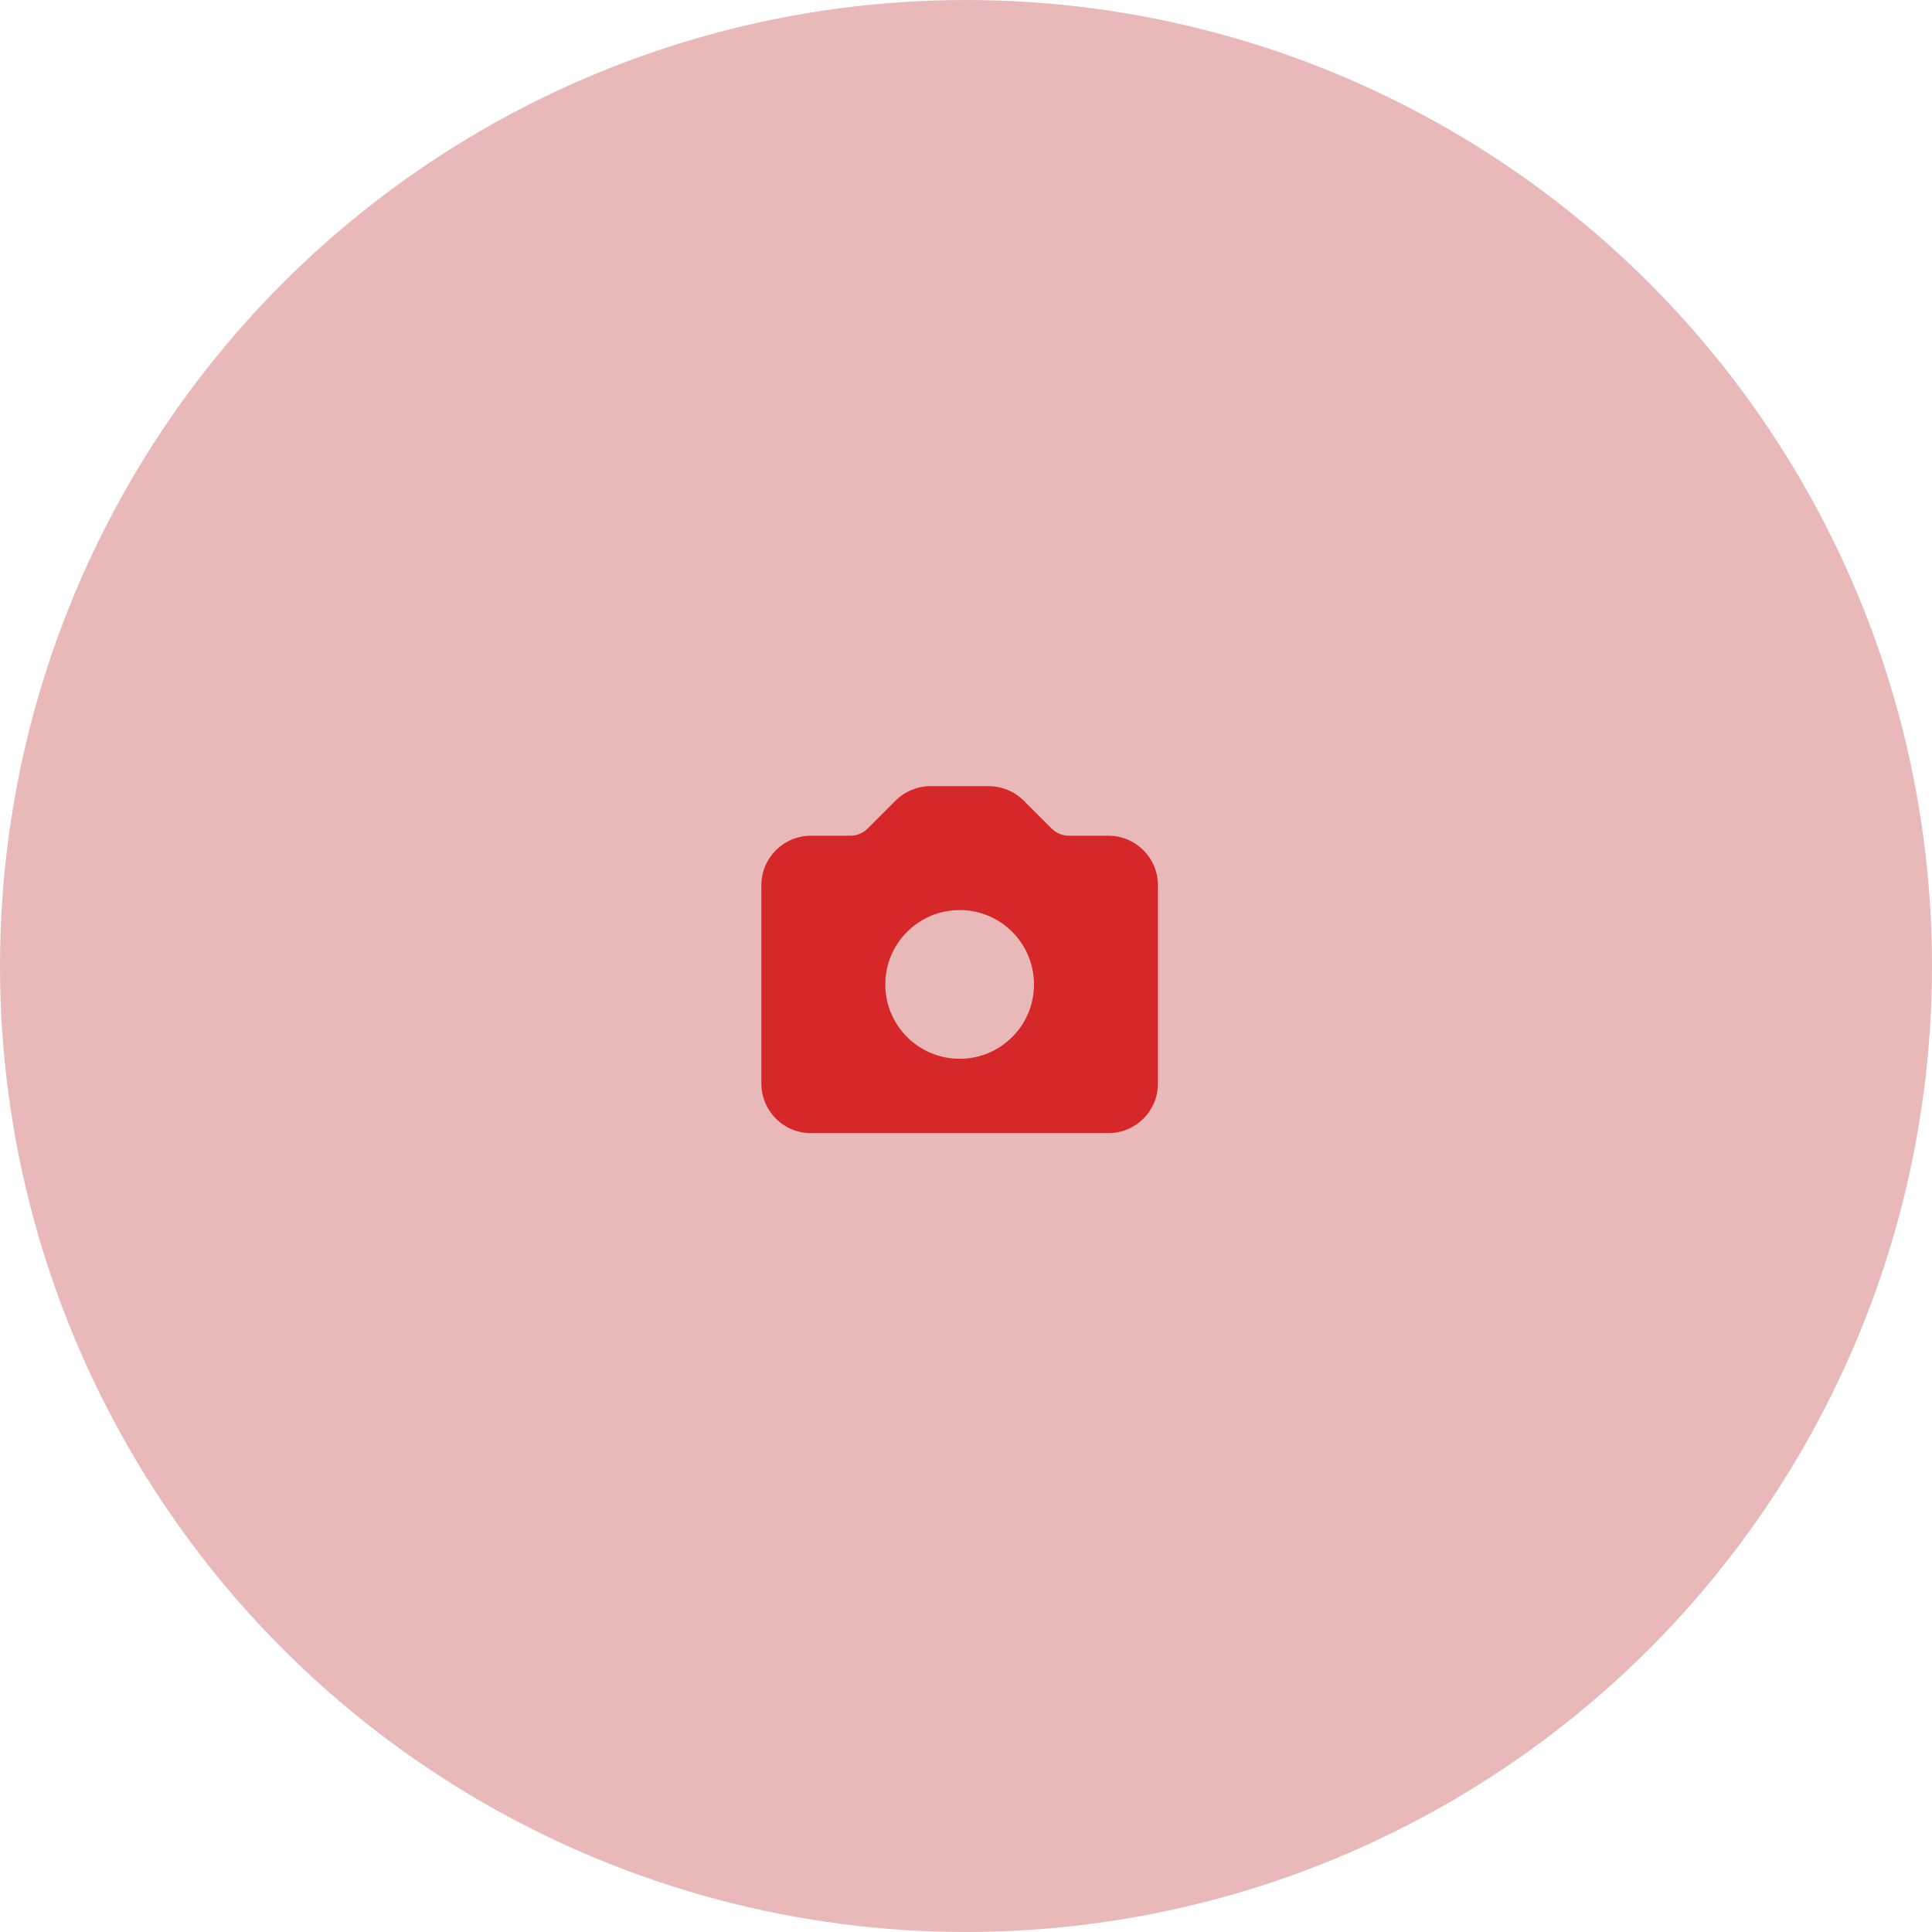 <svg width="152" height="152" viewBox="0 0 152 152" fill="none" xmlns="http://www.w3.org/2000/svg">
<circle cx="76" cy="76" r="76" fill="#E9B9B9"/>
<path fill-rule="evenodd" clip-rule="evenodd" d="M63.8 65.75C61.646 65.75 59.9 67.496 59.9 69.65V85.25C59.9 87.404 61.646 89.15 63.8 89.15H87.2C89.354 89.15 91.1 87.404 91.1 85.25V69.65C91.1 67.496 89.354 65.75 87.2 65.75H84.108C83.591 65.75 83.095 65.545 82.729 65.179L80.542 62.992C79.811 62.261 78.819 61.85 77.785 61.85H73.216C72.181 61.85 71.189 62.261 70.458 62.992L68.271 65.179C67.906 65.545 67.409 65.75 66.892 65.75H63.8ZM75.5 83.3C78.731 83.3 81.35 80.681 81.35 77.45C81.35 74.219 78.731 71.6 75.5 71.6C72.269 71.6 69.65 74.219 69.65 77.45C69.65 80.681 72.269 83.3 75.5 83.3Z" fill="#D62828"/>
</svg>

